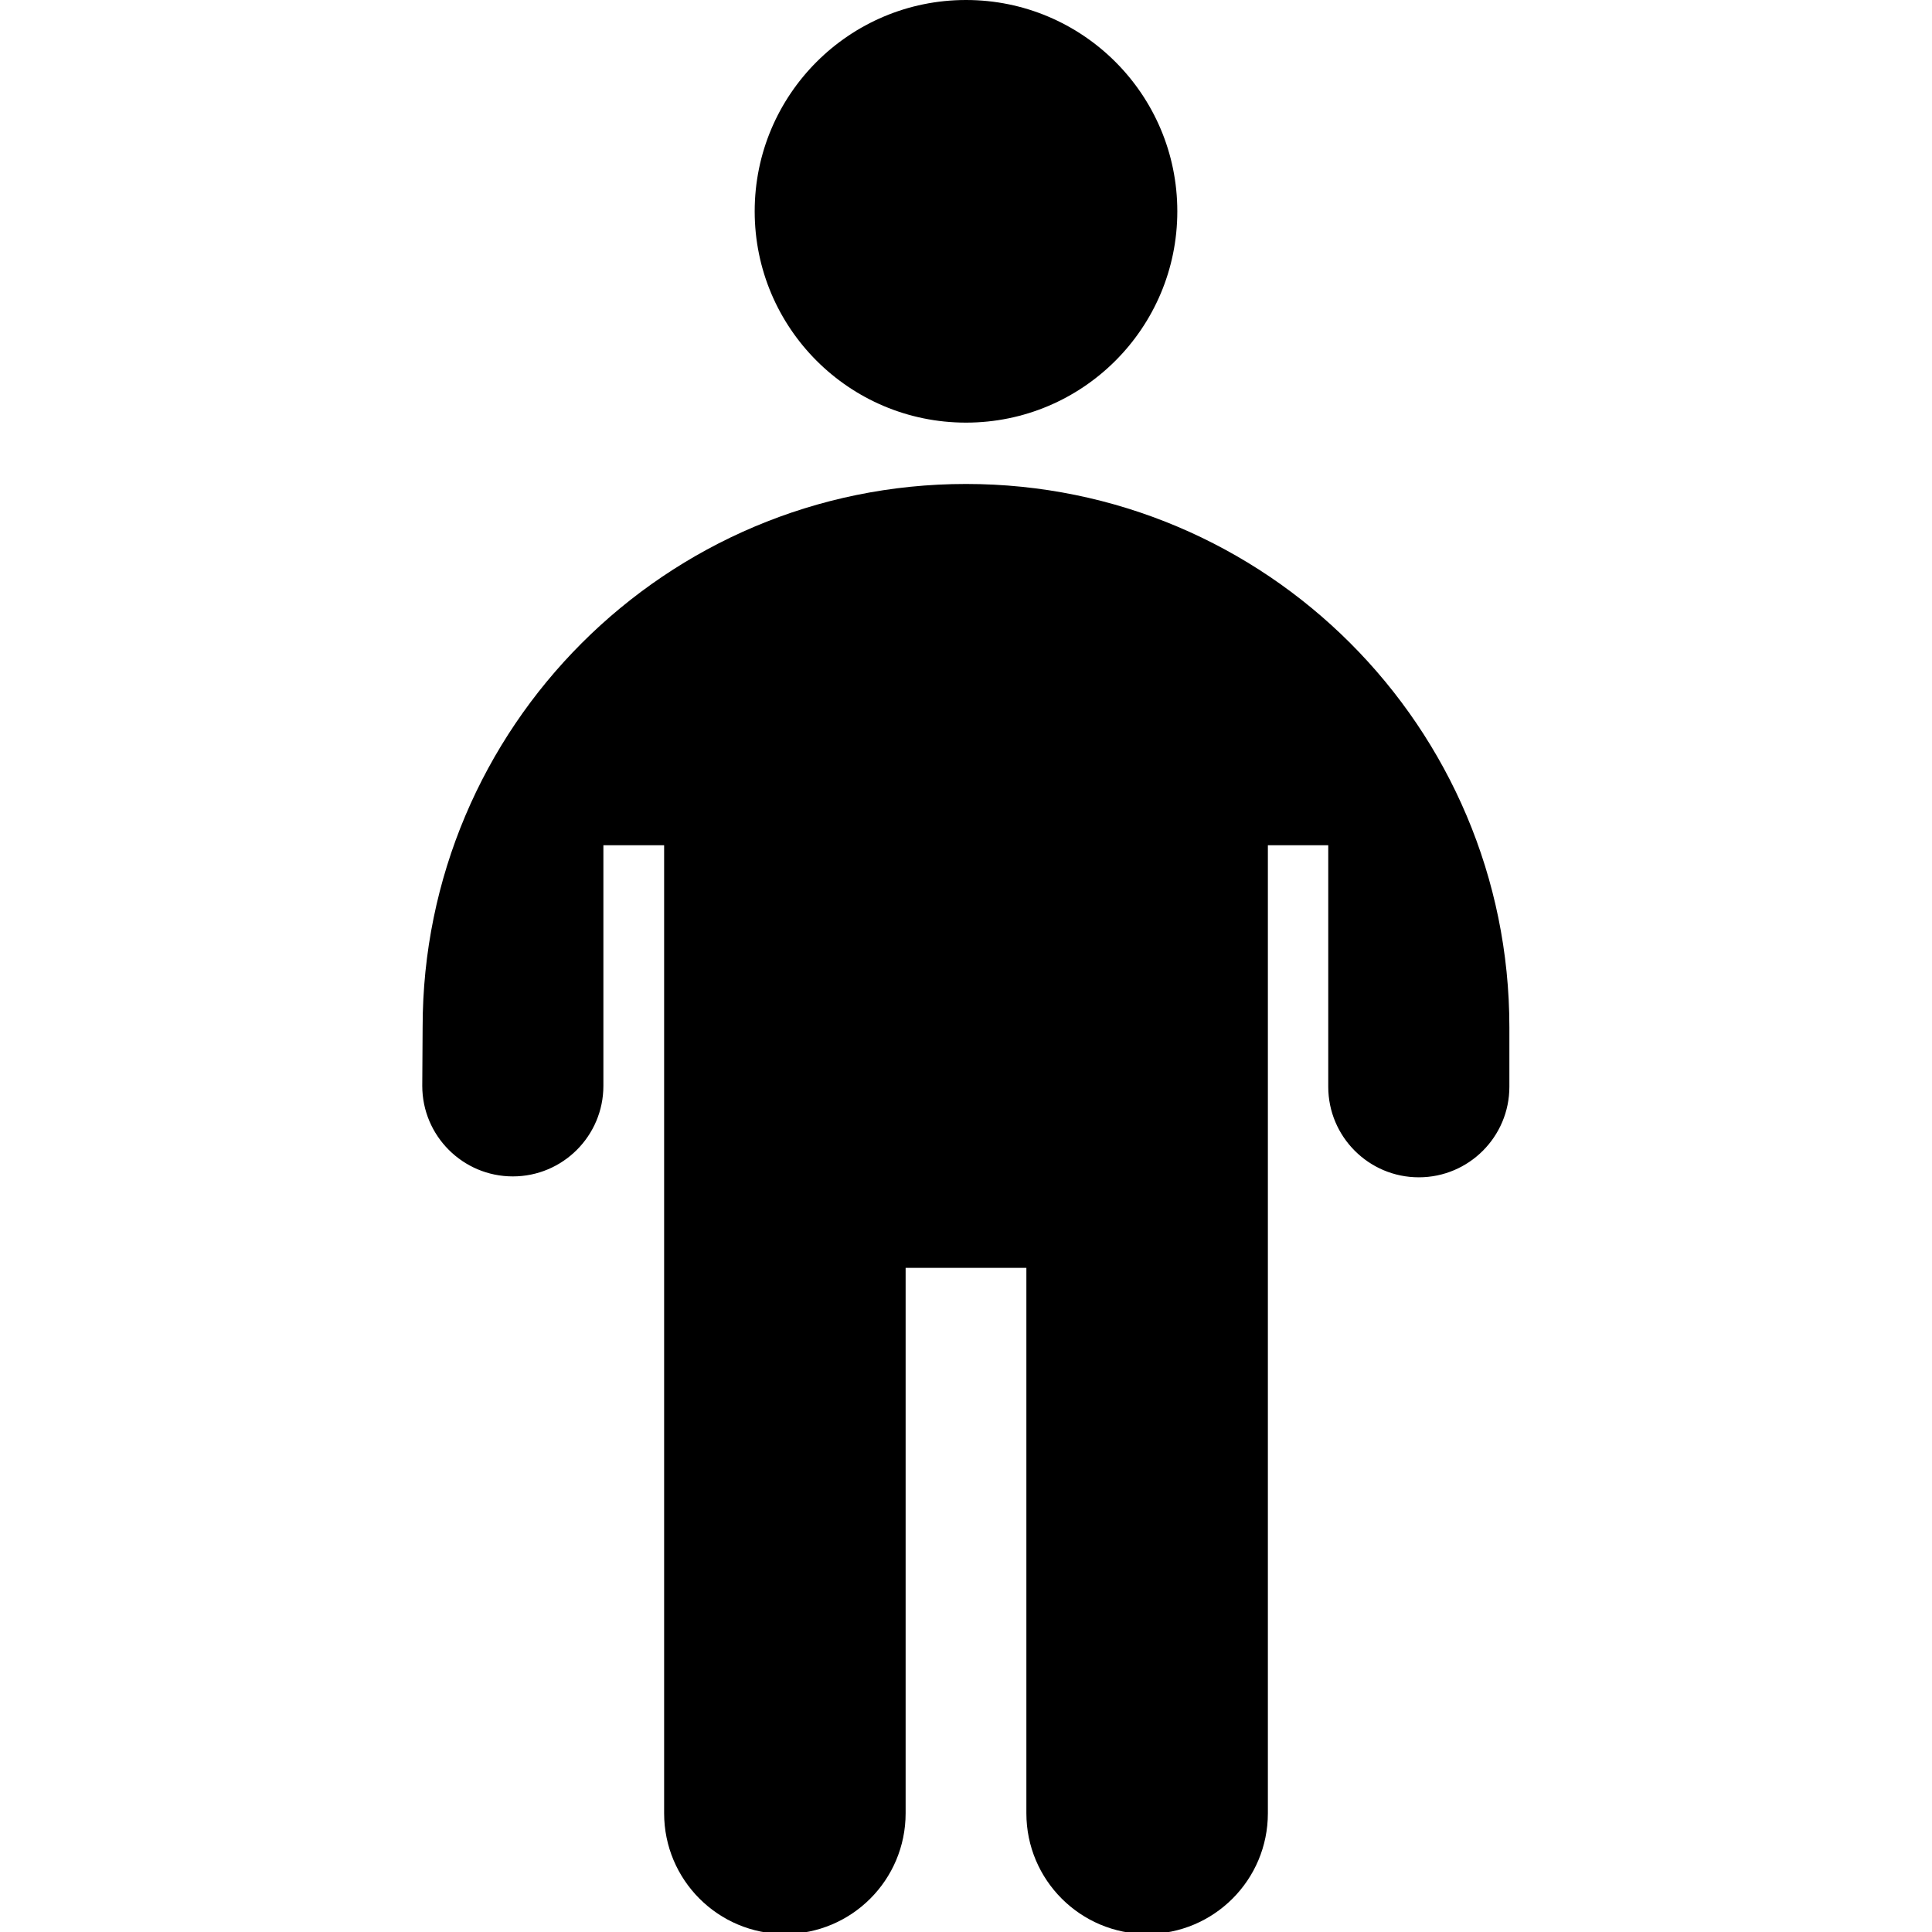 <?xml version="1.0" encoding="utf-8"?>
<!-- Generator: Adobe Illustrator 18.1.1, SVG Export Plug-In . SVG Version: 6.00 Build 0)  -->
<!DOCTYPE svg PUBLIC "-//W3C//DTD SVG 1.1//EN" "http://www.w3.org/Graphics/SVG/1.1/DTD/svg11.dtd">
<svg version="1.1" id="Icons" xmlns="http://www.w3.org/2000/svg" xmlns:xlink="http://www.w3.org/1999/xlink" x="0px" y="0px"
	 width="32px" height="32px" viewBox="0 0 32 32" enable-background="new 0 0 32 32" xml:space="preserve">
<g>
	<path d="M16,8.016c-4.971,0-9,4.029-9,8.998l-0.006,0.971c0,0.828,0.672,1.5,1.5,1.5c0.828,0,1.5-0.672,1.5-1.5V14H11v16.033
		c0,1.106,0.896,2,2,2s2-0.894,2-2V21h2v9.033c0,1.106,0.896,2,2,2s2-0.894,2-2V14h1v4c0,0.828,0.672,1.5,1.5,1.5
		c0.828,0,1.5-0.672,1.5-1.5v-0.986C25,12.045,20.971,8.016,16,8.016z"/>
	<circle cx="16" cy="3.5" r="3.5"/>
</g>
</svg>

